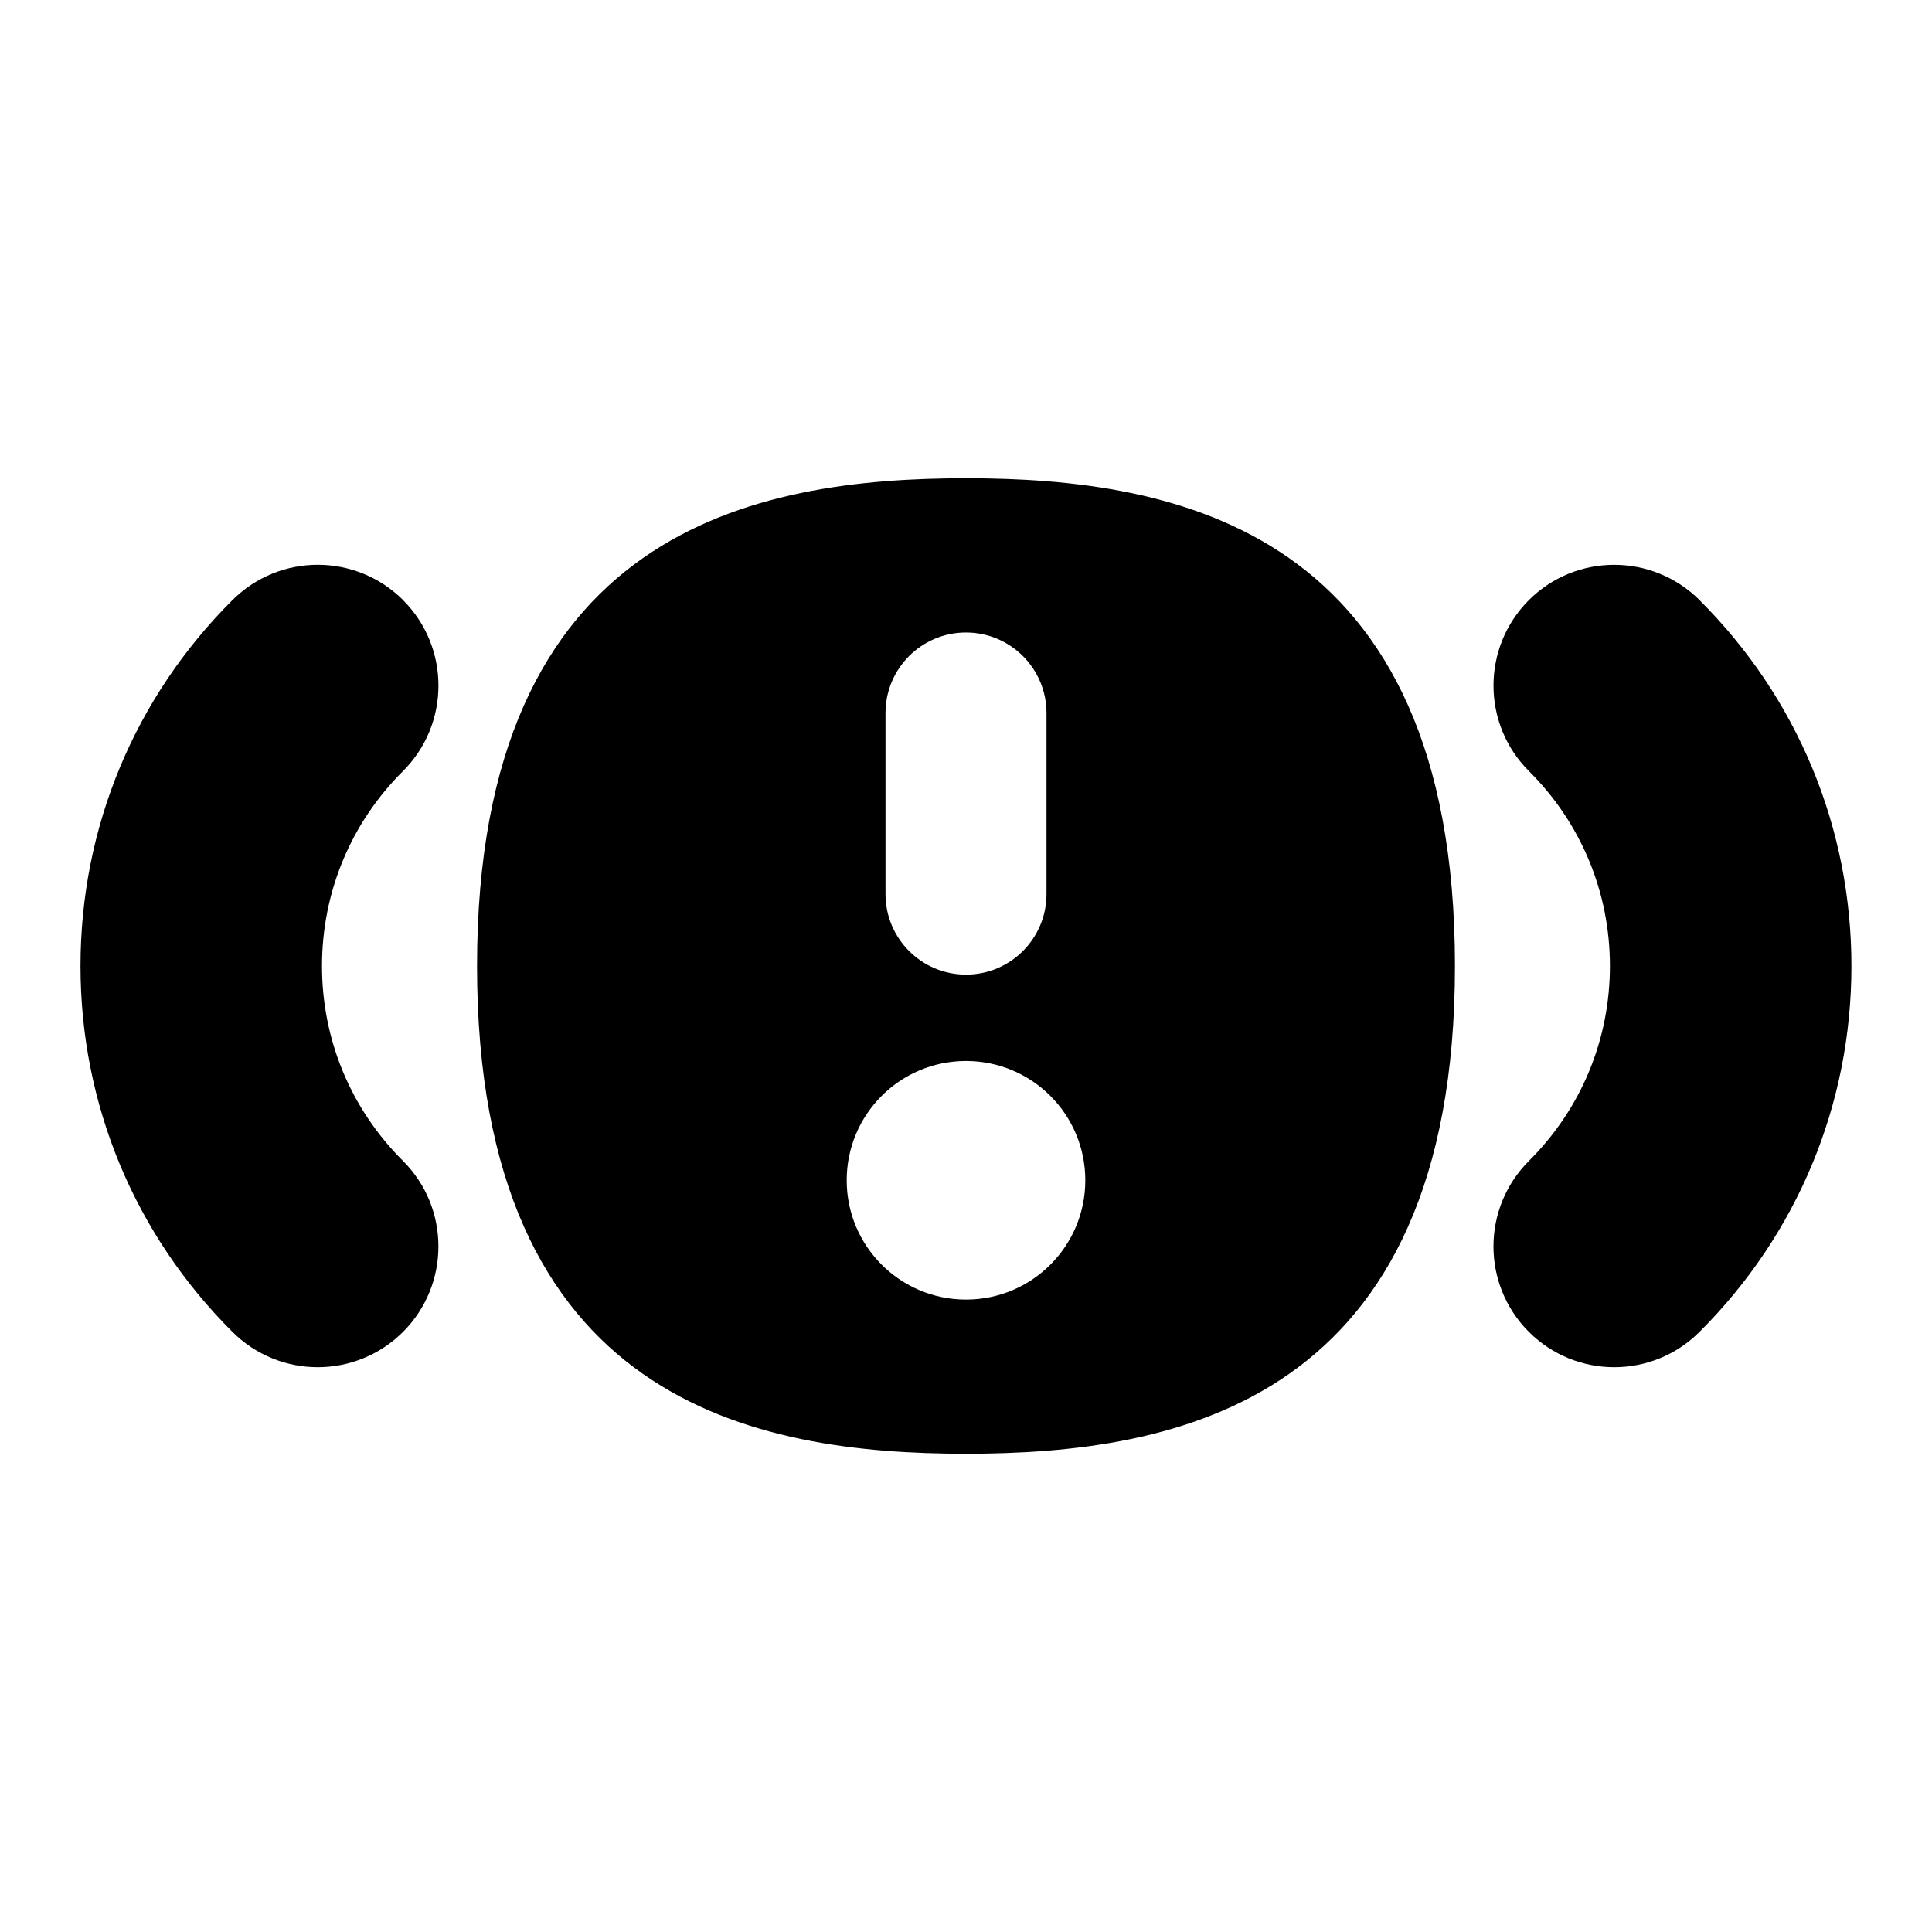 <?xml version="1.0" encoding="UTF-8"?>
<svg xmlns="http://www.w3.org/2000/svg" id="Layer_1" data-name="Layer 1" viewBox="0 0 24 24">
  <path d="M21.112,7.454c-.588-.584-1.537-.584-2.122,.003-.584,.587-.583,1.537,.003,2.122,.649,.646,1.006,1.507,1.006,2.421s-.357,1.775-1.006,2.421c-.586,.585-.588,1.535-.003,2.122,.293,.294,.678,.441,1.062,.441s.766-.146,1.059-.438c1.218-1.214,1.888-2.829,1.888-4.546s-.67-3.332-1.888-4.546Z"/>
  <path d="M5.01,7.457c-.586-.587-1.535-.588-2.122-.003-1.218,1.214-1.888,2.829-1.888,4.546s.67,3.332,1.888,4.546c.293,.292,.676,.438,1.059,.438s.769-.147,1.062-.441c.584-.587,.583-1.537-.003-2.122-.649-.646-1.006-1.507-1.006-2.421s.357-1.775,1.006-2.421c.586-.585,.588-1.535,.003-2.122Z"/>
  <path d="M12,5.941c-2.608,0-6.074,.628-6.074,6.059s3.466,6.059,6.074,6.059,6.074-.628,6.074-6.059-3.466-6.059-6.074-6.059Zm-1,2.916c0-.552,.448-1,1-1s1,.448,1,1v2.25c0,.552-.448,1-1,1s-1-.448-1-1v-2.25Zm1,7.287c-.818,0-1.482-.663-1.482-1.482s.663-1.482,1.482-1.482,1.482,.663,1.482,1.482-.663,1.482-1.482,1.482Z"/>
</svg>

